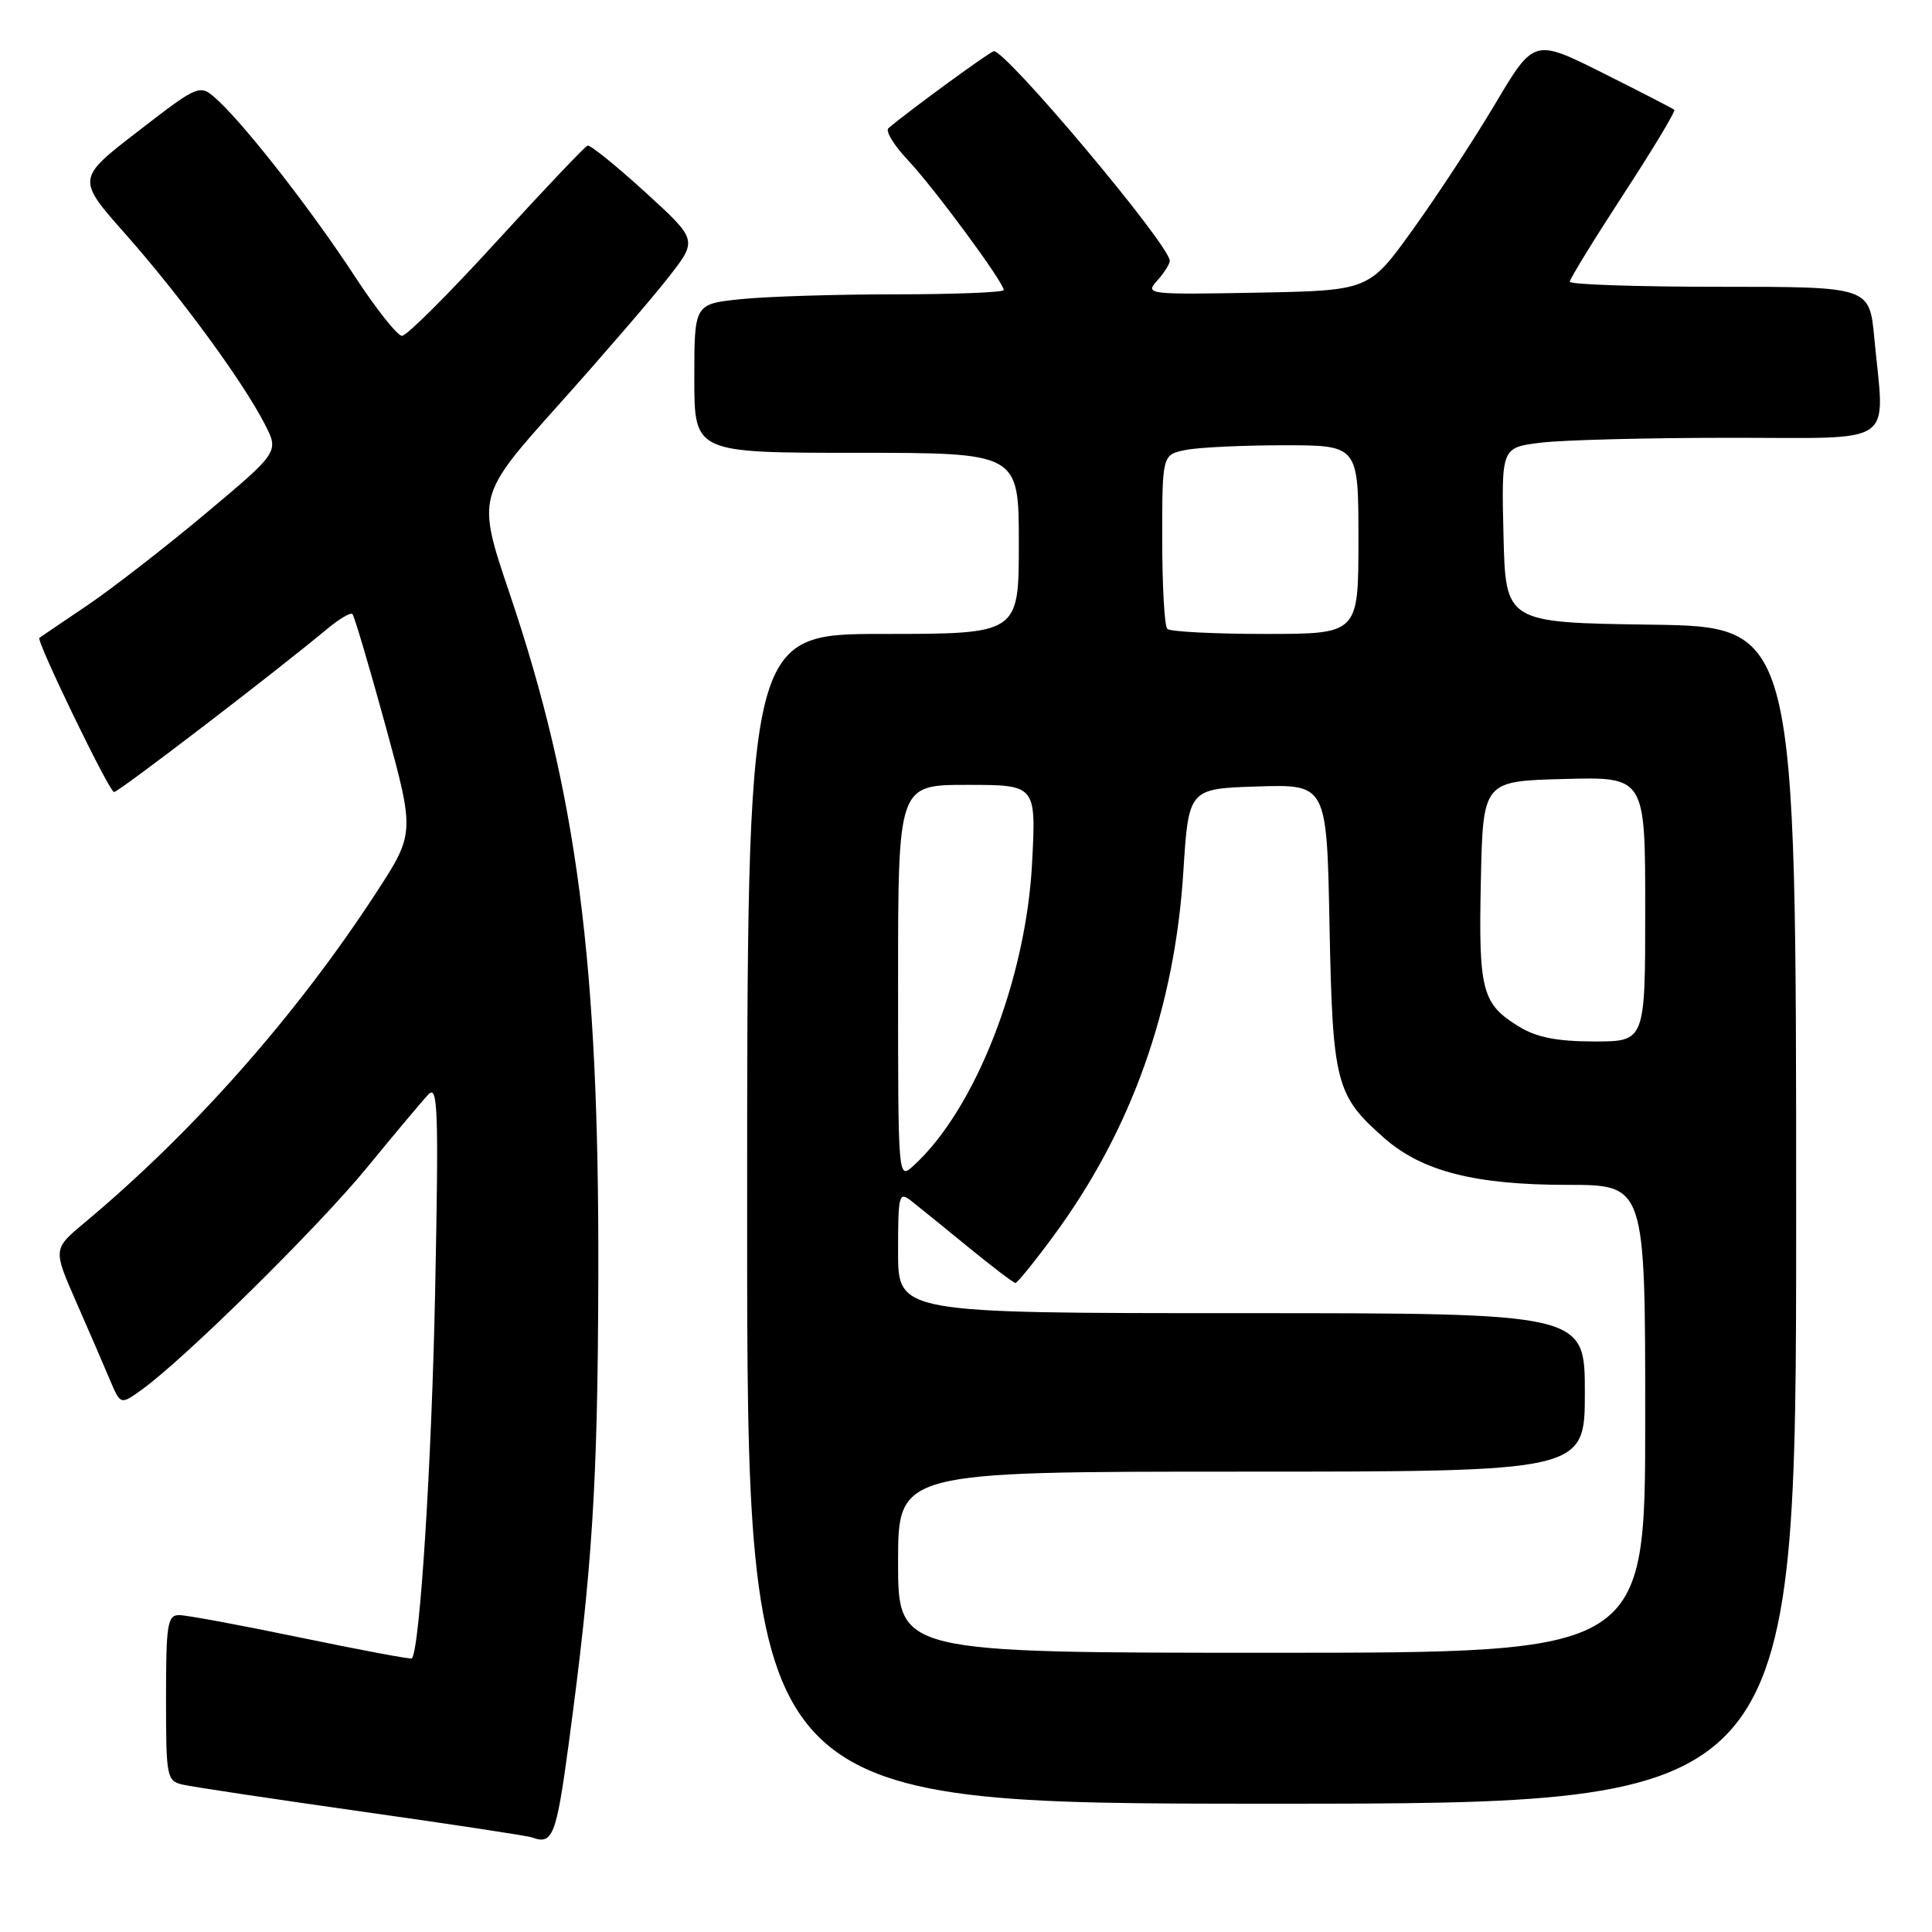 <?xml version="1.0" encoding="UTF-8" standalone="no"?>
<!DOCTYPE svg PUBLIC "-//W3C//DTD SVG 1.1//EN" "http://www.w3.org/Graphics/SVG/1.1/DTD/svg11.dtd" >
<svg xmlns="http://www.w3.org/2000/svg" xmlns:xlink="http://www.w3.org/1999/xlink" version="1.1" viewBox="0 0 256 256">
 <g >
 <path fill="currentColor"
d=" M 75.33 231.25 C 78.51 207.64 79.21 196.62 79.28 169.00 C 79.39 127.57 76.46 105.08 67.54 78.68 C 63.17 65.75 63.17 65.75 74.03 53.63 C 80.00 46.96 86.59 39.31 88.66 36.64 C 92.43 31.79 92.43 31.79 85.47 25.44 C 81.63 21.94 78.21 19.18 77.86 19.29 C 77.50 19.41 72.08 25.12 65.80 32.00 C 59.52 38.88 53.89 44.50 53.27 44.50 C 52.66 44.50 49.84 40.94 47.00 36.60 C 41.41 28.03 32.68 16.82 28.86 13.29 C 26.46 11.09 26.46 11.09 18.30 17.39 C 10.13 23.69 10.13 23.69 16.69 31.09 C 23.91 39.26 32.14 50.48 35.08 56.19 C 36.98 59.88 36.98 59.88 27.24 68.05 C 21.88 72.54 14.80 78.03 11.50 80.26 C 8.20 82.49 5.37 84.40 5.22 84.52 C 4.76 84.86 14.45 104.89 15.11 104.95 C 15.66 105.00 36.47 89.07 43.38 83.31 C 44.96 82.00 46.45 81.12 46.70 81.37 C 46.95 81.62 48.91 88.25 51.07 96.12 C 54.98 110.42 54.98 110.42 49.74 118.45 C 39.18 134.64 25.52 150.07 11.22 162.00 C 7.02 165.50 7.02 165.50 10.09 172.50 C 11.78 176.35 13.79 181.00 14.56 182.83 C 15.97 186.16 15.97 186.16 18.73 184.18 C 24.40 180.12 42.11 162.66 48.62 154.72 C 52.32 150.20 56.00 145.82 56.78 145.00 C 58.02 143.70 58.14 147.13 57.66 171.00 C 57.21 193.68 55.63 218.65 54.57 219.75 C 54.44 219.89 47.85 218.65 39.92 217.01 C 31.99 215.36 24.71 214.01 23.75 214.01 C 22.19 214.00 22.00 215.19 22.00 224.98 C 22.00 235.55 22.08 235.98 24.25 236.48 C 25.49 236.77 36.17 238.37 48.00 240.05 C 59.83 241.72 69.95 243.26 70.50 243.47 C 73.23 244.49 73.71 243.25 75.33 231.25 Z  M 238.00 161.02 C 238.00 83.04 238.00 83.04 218.75 82.77 C 199.50 82.50 199.50 82.50 199.22 70.89 C 198.94 59.29 198.94 59.29 204.22 58.65 C 207.12 58.30 218.39 58.01 229.25 58.01 C 251.69 58.00 249.73 59.36 248.35 44.75 C 247.71 38.00 247.71 38.00 227.86 38.00 C 216.93 38.00 208.00 37.70 208.00 37.33 C 208.00 36.97 211.20 31.76 215.10 25.77 C 219.01 19.78 222.05 14.73 221.85 14.55 C 221.66 14.38 217.40 12.18 212.38 9.67 C 203.26 5.11 203.26 5.11 198.09 13.81 C 195.25 18.59 190.32 26.10 187.15 30.50 C 181.39 38.50 181.39 38.50 166.51 38.78 C 152.08 39.05 151.69 39.00 153.32 37.20 C 154.24 36.18 155.00 34.99 155.00 34.56 C 155.00 32.47 133.05 6.36 131.66 6.79 C 130.89 7.04 120.30 14.78 117.72 16.99 C 117.29 17.36 118.46 19.27 120.32 21.24 C 123.78 24.91 133.00 37.41 133.00 38.43 C 133.00 38.74 126.54 39.00 118.65 39.00 C 110.75 39.00 101.53 39.29 98.15 39.64 C 92.00 40.28 92.00 40.28 92.00 50.14 C 92.00 60.00 92.00 60.00 113.50 60.00 C 135.00 60.00 135.00 60.00 135.00 72.00 C 135.00 84.00 135.00 84.00 117.00 84.00 C 99.00 84.00 99.00 84.00 99.00 161.50 C 99.00 239.00 99.00 239.00 168.50 239.00 C 238.00 239.00 238.00 239.00 238.00 161.02 Z  M 119.00 207.00 C 119.00 195.00 119.00 195.00 164.50 195.00 C 210.00 195.00 210.00 195.00 210.00 184.50 C 210.00 174.00 210.00 174.00 164.50 174.00 C 119.00 174.00 119.00 174.00 119.00 165.88 C 119.00 158.29 119.11 157.84 120.75 159.13 C 121.71 159.88 125.11 162.64 128.30 165.25 C 131.49 167.86 134.31 170.00 134.55 170.00 C 134.80 170.00 137.08 167.19 139.61 163.75 C 149.91 149.78 155.65 133.67 156.80 115.50 C 157.50 104.50 157.50 104.50 166.66 104.21 C 175.81 103.93 175.81 103.93 176.17 122.71 C 176.58 143.55 176.99 145.15 183.43 150.81 C 188.45 155.21 195.45 157.00 207.68 157.00 C 218.00 157.00 218.00 157.00 218.00 188.00 C 218.00 219.00 218.00 219.00 168.50 219.00 C 119.00 219.00 119.00 219.00 119.00 207.00 Z  M 119.00 130.15 C 119.00 104.00 119.00 104.00 128.14 104.00 C 137.29 104.00 137.29 104.00 136.76 114.30 C 135.97 129.79 129.20 147.08 121.01 154.49 C 119.00 156.31 119.00 156.31 119.00 130.15 Z  M 201.31 136.05 C 196.36 133.03 195.91 131.33 196.22 116.76 C 196.50 103.50 196.50 103.50 207.25 103.22 C 218.00 102.93 218.00 102.93 218.00 120.47 C 218.00 138.00 218.00 138.00 211.25 138.00 C 206.33 137.99 203.64 137.47 201.31 136.05 Z  M 154.67 83.33 C 154.30 82.97 154.00 77.62 154.00 71.46 C 154.00 60.25 154.00 60.25 157.12 59.62 C 158.84 59.28 164.69 59.00 170.12 59.00 C 180.00 59.00 180.00 59.00 180.00 71.50 C 180.00 84.00 180.00 84.00 167.67 84.00 C 160.88 84.00 155.03 83.70 154.67 83.33 Z "/>
</g>
</svg>